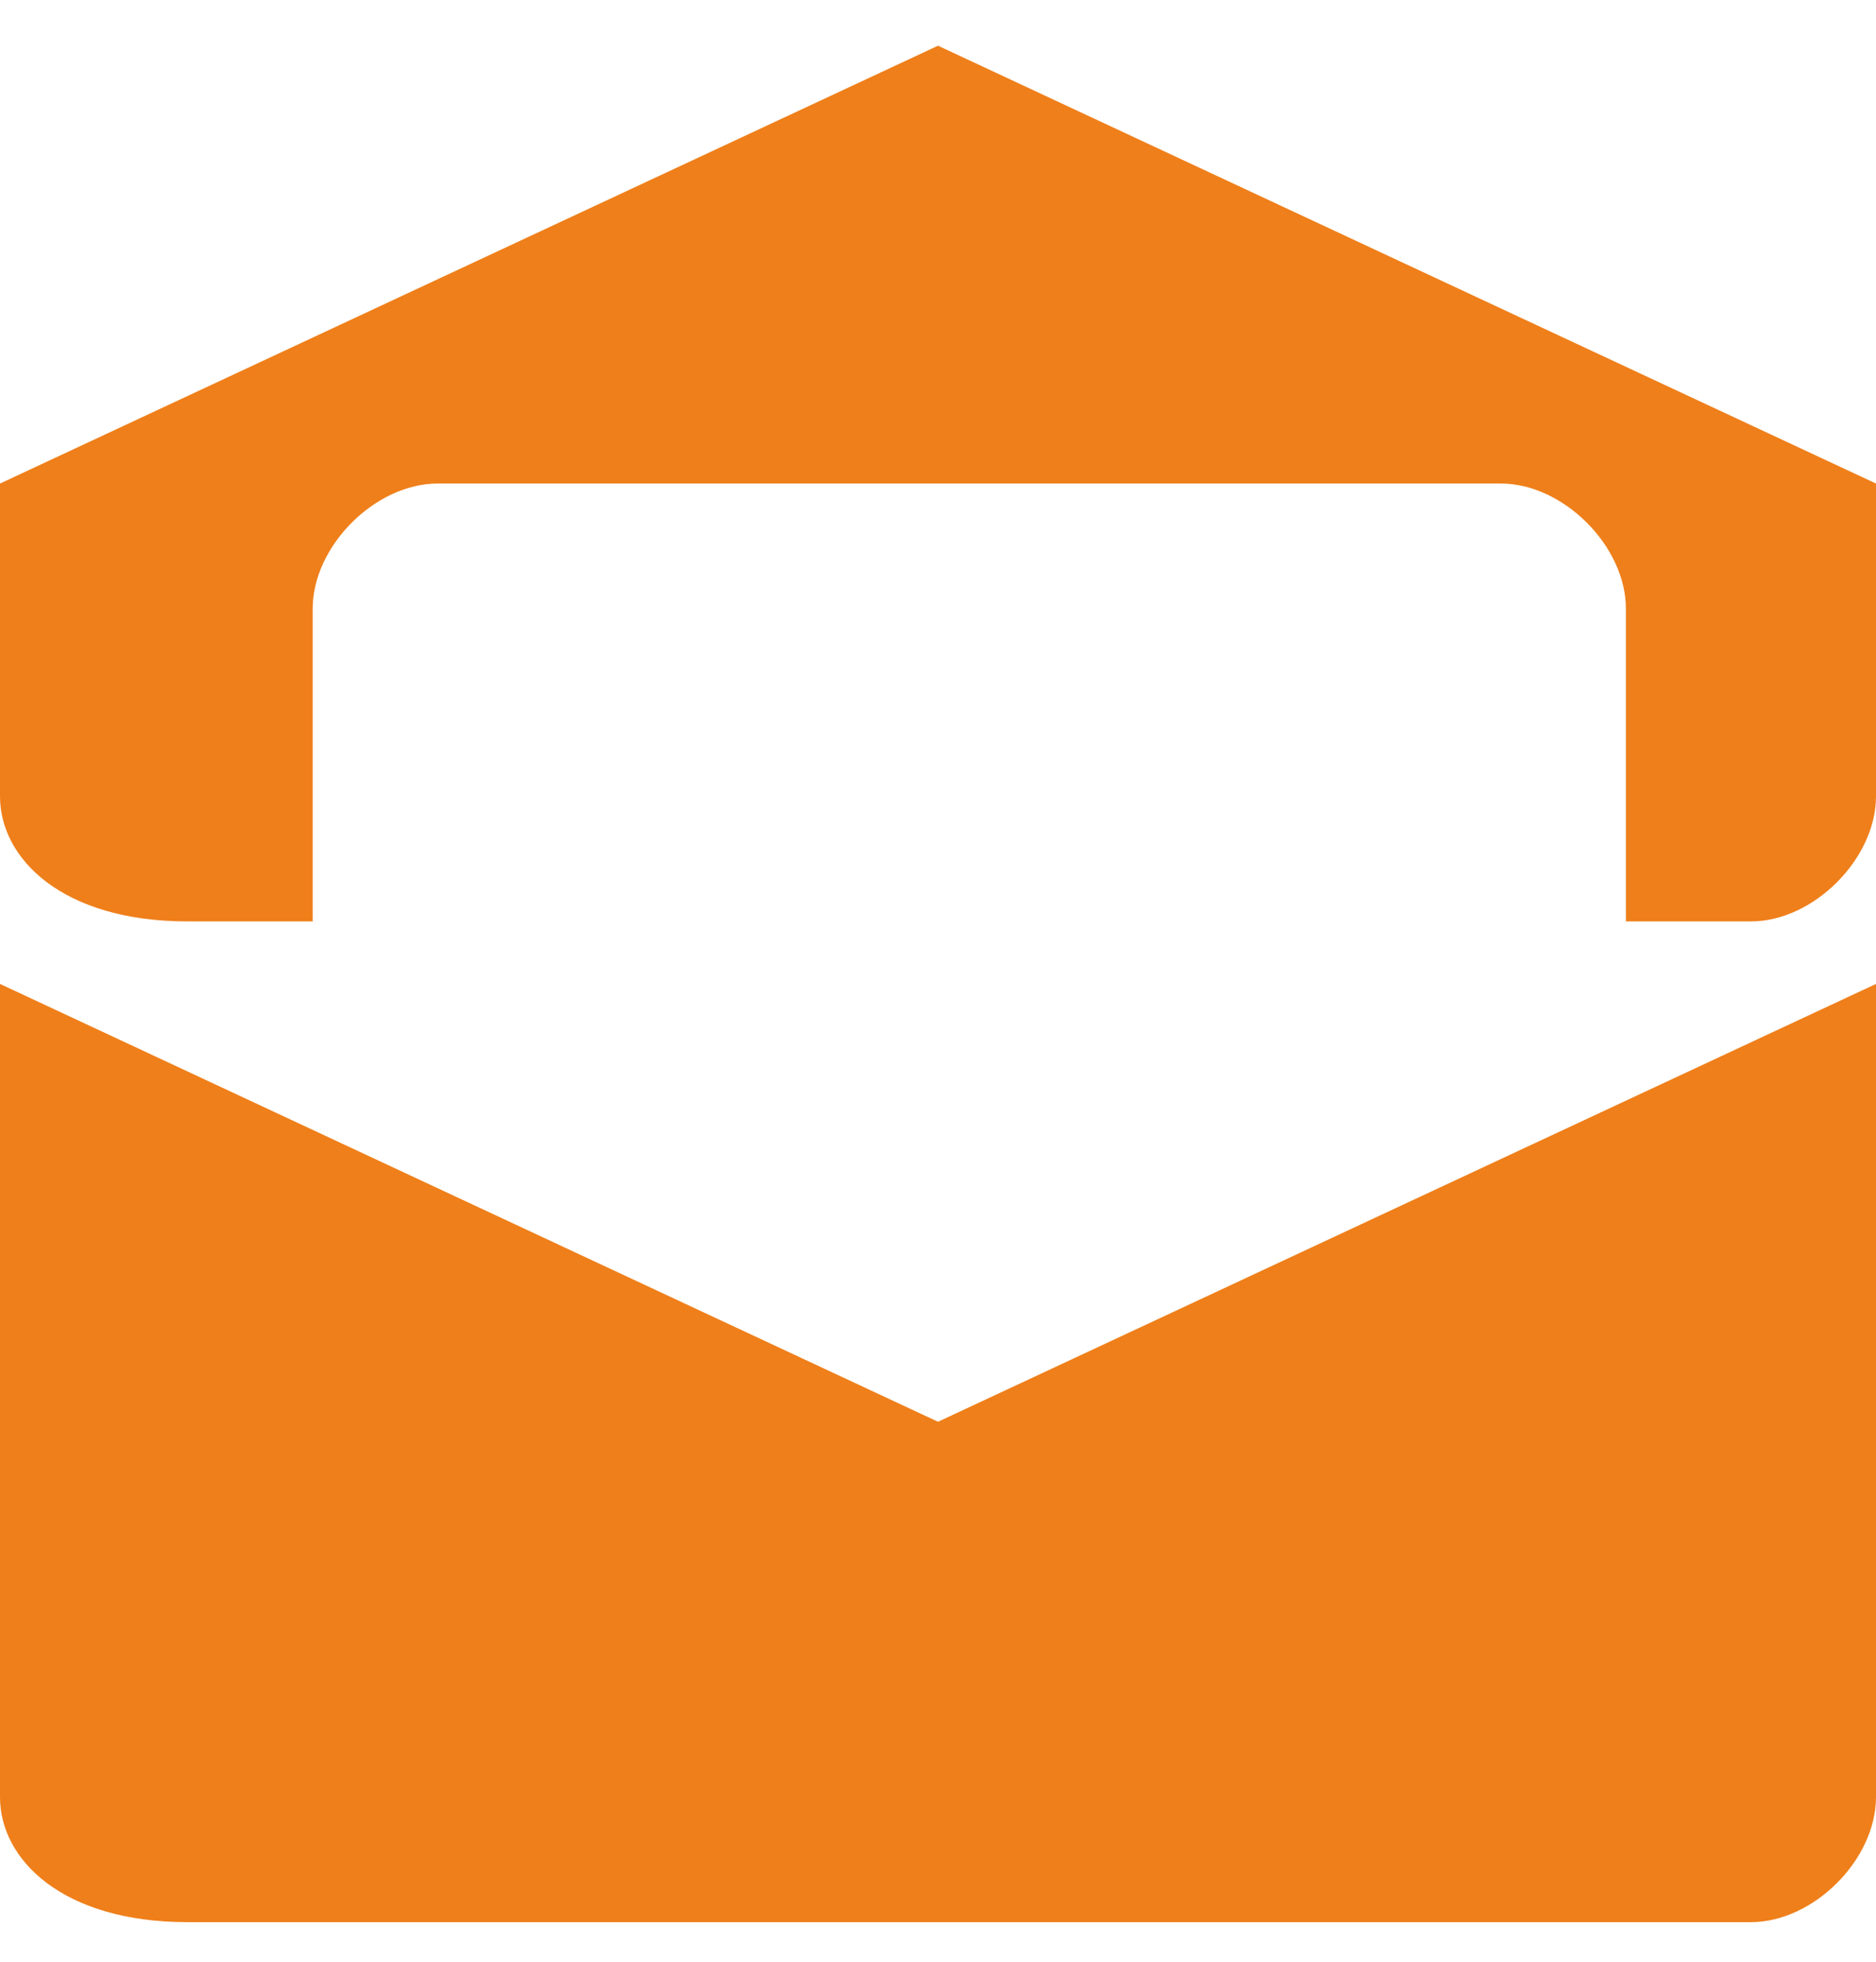 <svg width="22" height="23" viewBox="0 0 22 23" fill="none" xmlns="http://www.w3.org/2000/svg">
<path fill-rule="evenodd" clip-rule="evenodd" d="M22 11.536V21.07C22 21.803 21.267 22.536 20.533 22.536H2.2C0.733 22.536 0 21.803 0 21.07V11.536L11 16.669L22 11.536Z" fill="#EF7F1A"/>
<path fill-rule="evenodd" clip-rule="evenodd" d="M2.2 10.803H3.667V7.136C3.667 6.403 4.4 5.669 5.133 5.669H17.6C18.333 5.669 19.067 6.403 19.067 7.136V10.803H20.533C21.267 10.803 22 10.069 22 9.336V5.669L11 0.536L0 5.669V9.336C0 10.069 0.733 10.803 2.2 10.803Z" fill="#EF7F1A"/>
</svg>
